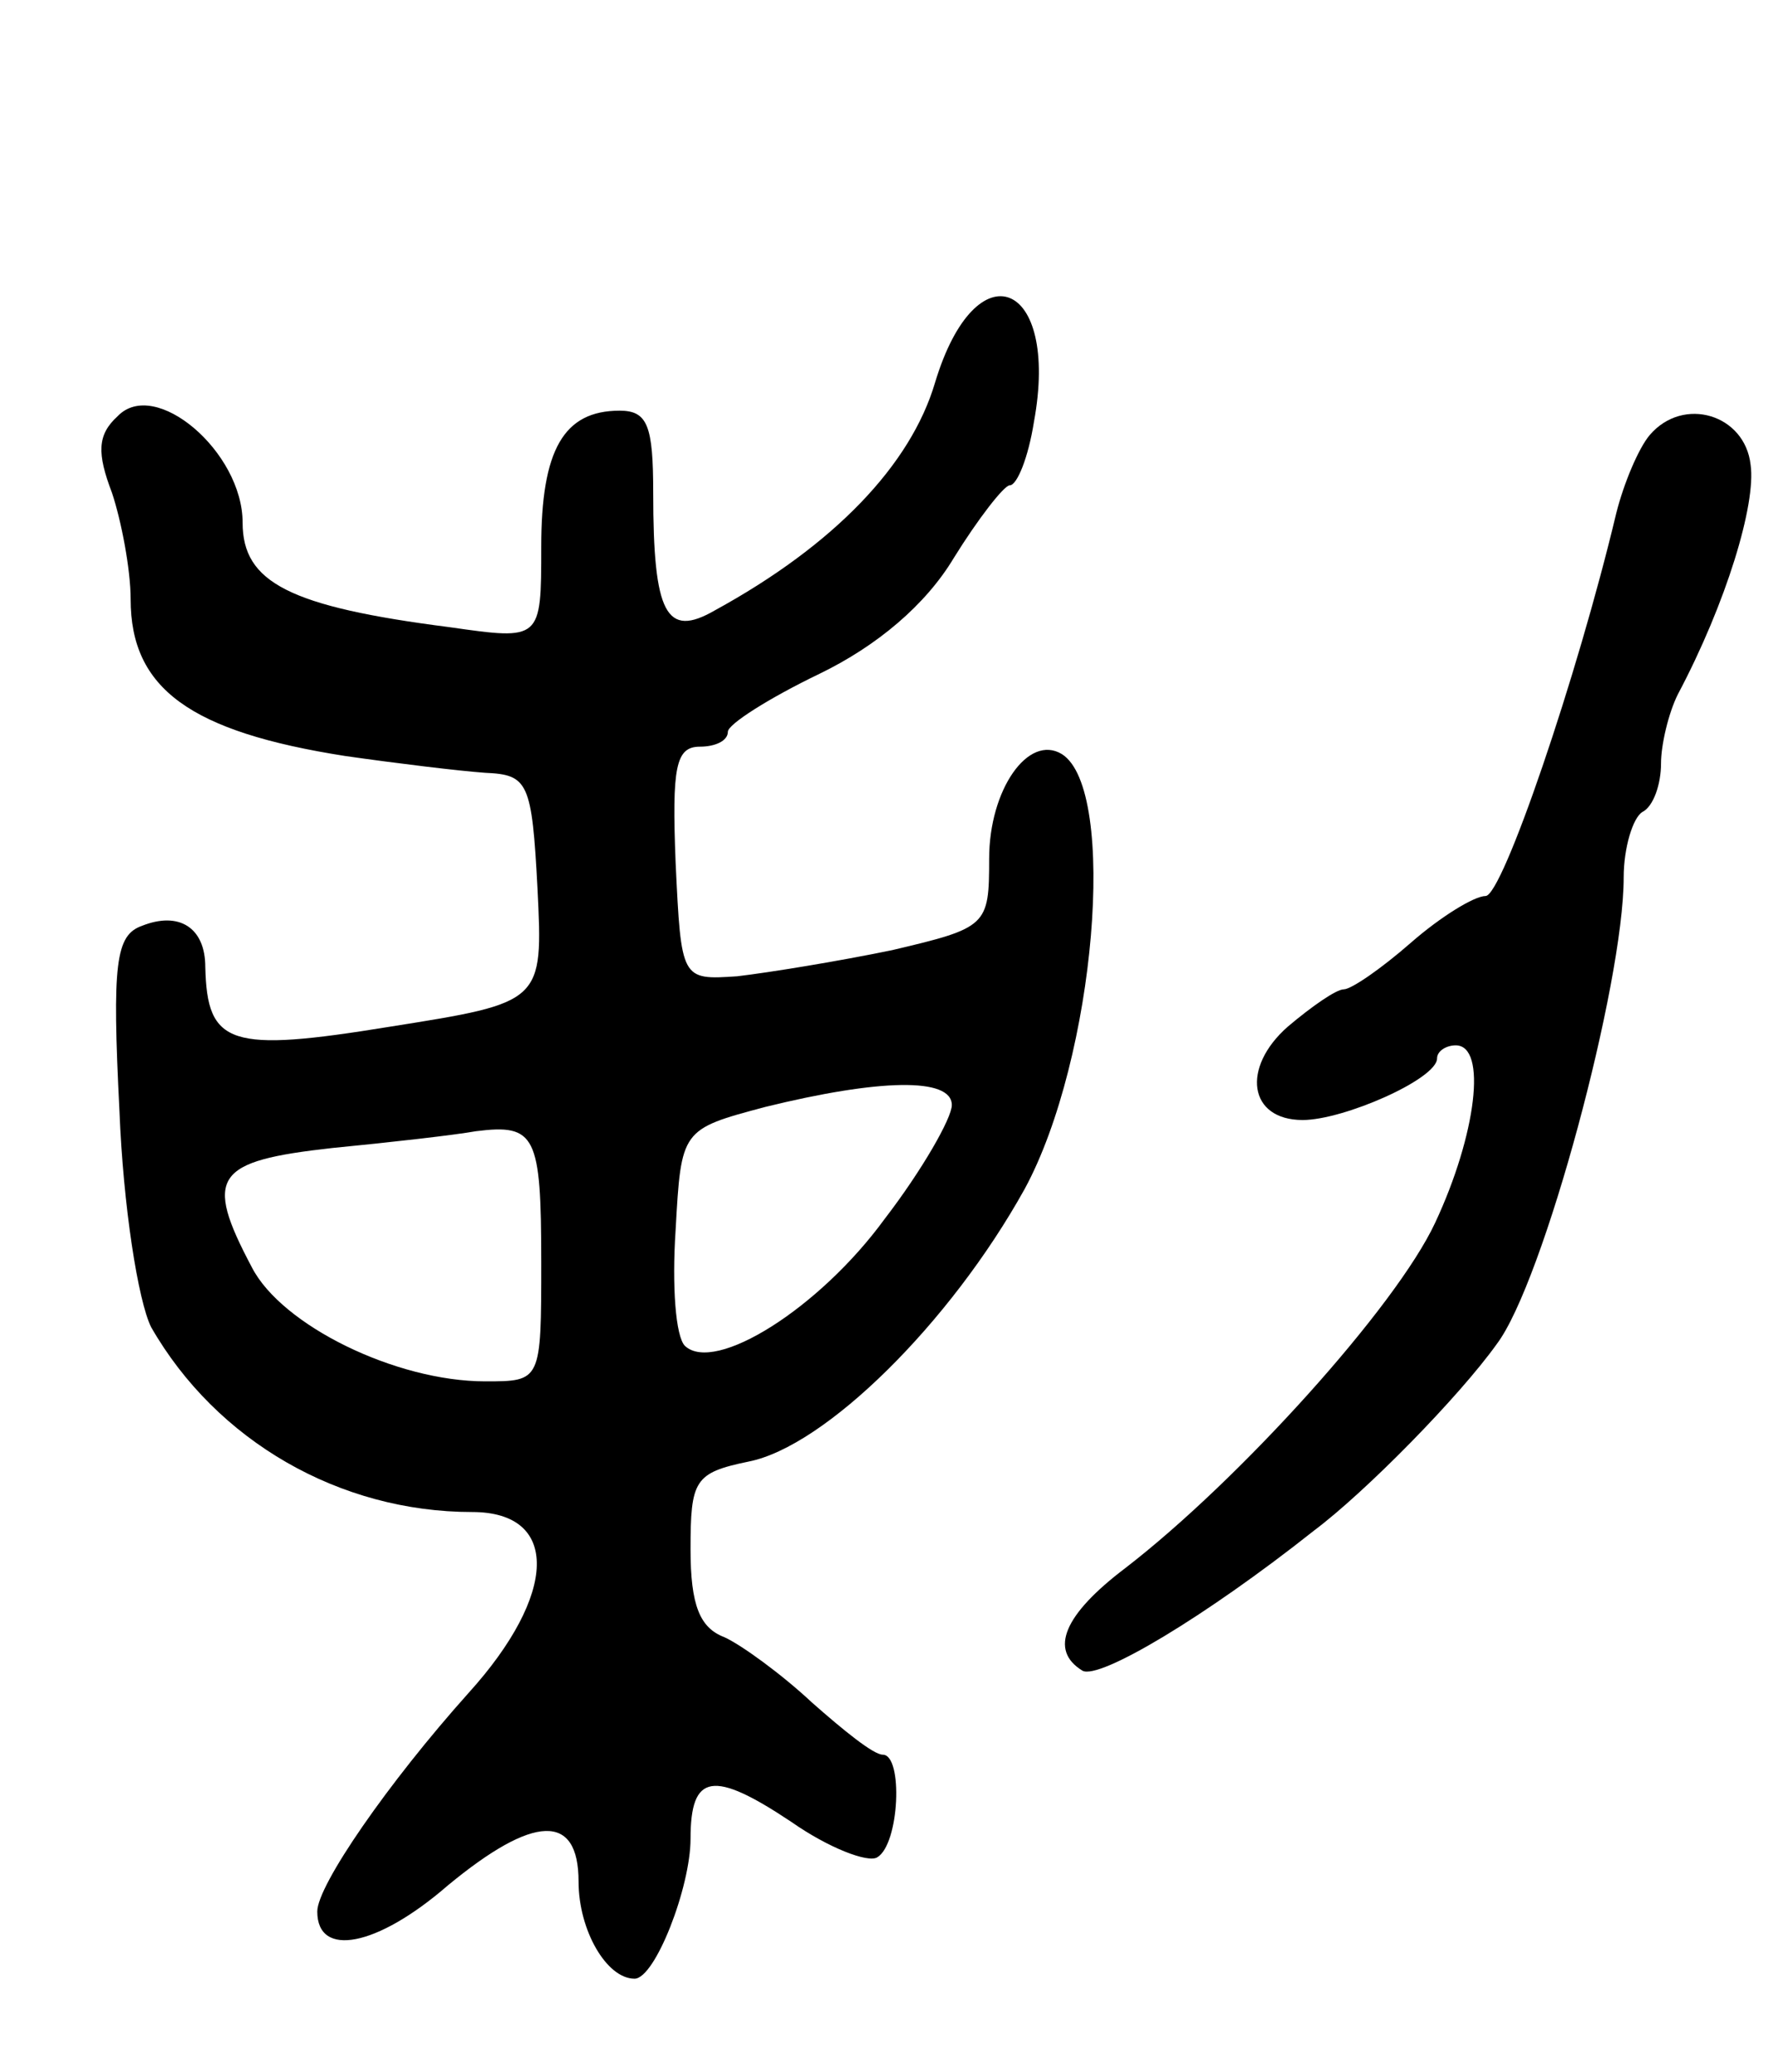 <svg version="1.0" xmlns="http://www.w3.org/2000/svg"
 width="95pt" height="111pt" viewBox="0 0 95 111"
 preserveAspectRatio="xMidYMid meet">
<g transform="translate(0,111) scale(0.1,-0.1)"
fill="#000000" stroke="none">
<path d="M501 905 c-13 -44 -54 -87 -118 -122 -26 -15 -33 -2 -33 63 0 36 -3
44 -18 44 -30 0 -42 -21 -42 -73 0 -50 0 -50 -49 -43 -86 11 -111 24 -111 56
0 38 -47 78 -67 57 -11 -10 -11 -20 -3 -41 5 -15 10 -41 10 -57 0 -48 32 -71
115 -84 28 -4 61 -8 75 -9 23 -1 25 -5 28 -62 3 -61 3 -61 -79 -74 -86 -14
-98 -10 -99 32 0 21 -14 30 -34 22 -14 -5 -16 -20 -12 -99 2 -51 10 -102 17
-116 35 -61 101 -99 172 -99 47 0 46 -44 -2 -97 -43 -48 -81 -103 -81 -117 0
-25 32 -19 70 14 46 38 70 39 70 2 0 -26 15 -52 30 -52 11 0 30 49 30 75 0 35
12 37 54 9 20 -14 41 -22 46 -19 12 7 14 55 3 55 -5 0 -21 13 -38 28 -16 15
-38 31 -47 35 -13 5 -18 17 -18 47 0 37 2 41 31 47 41 8 108 74 148 146 38 70
50 214 20 233 -18 11 -39 -19 -39 -56 0 -36 -1 -37 -52 -49 -29 -6 -66 -12
-83 -14 -30 -2 -30 -2 -33 61 -2 51 0 62 13 62 8 0 15 3 15 8 0 4 22 18 49 31
31 15 57 37 72 62 13 21 27 39 30 39 4 0 10 15 13 34 14 76 -31 94 -53 21z m9
-387 c0 -7 -16 -35 -36 -61 -35 -48 -91 -83 -107 -68 -5 5 -7 32 -5 62 3 54 3
54 48 66 61 15 100 16 100 1z m-220 -84 c0 -64 0 -64 -30 -64 -48 0 -109 30
-125 61 -26 49 -20 57 43 64 31 3 66 7 77 9 32 4 35 -2 35 -70z"/>
<path d="M884 877 c-6 -7 -14 -26 -18 -42 -21 -88 -61 -205 -70 -205 -6 0 -24
-11 -40 -25 -16 -14 -32 -25 -36 -25 -4 0 -17 -9 -30 -20 -25 -22 -21 -50 8
-50 22 0 72 22 72 33 0 4 5 7 10 7 17 0 11 -48 -11 -95 -21 -45 -105 -138
-166 -185 -33 -25 -41 -44 -23 -55 9 -5 66 29 124 75 28 21 78 72 98 100 25
33 68 193 68 250 0 16 5 32 10 35 6 3 10 15 10 26 0 10 4 27 9 37 26 49 42
102 39 123 -3 27 -36 37 -54 16z"/>
</g>
</svg>
